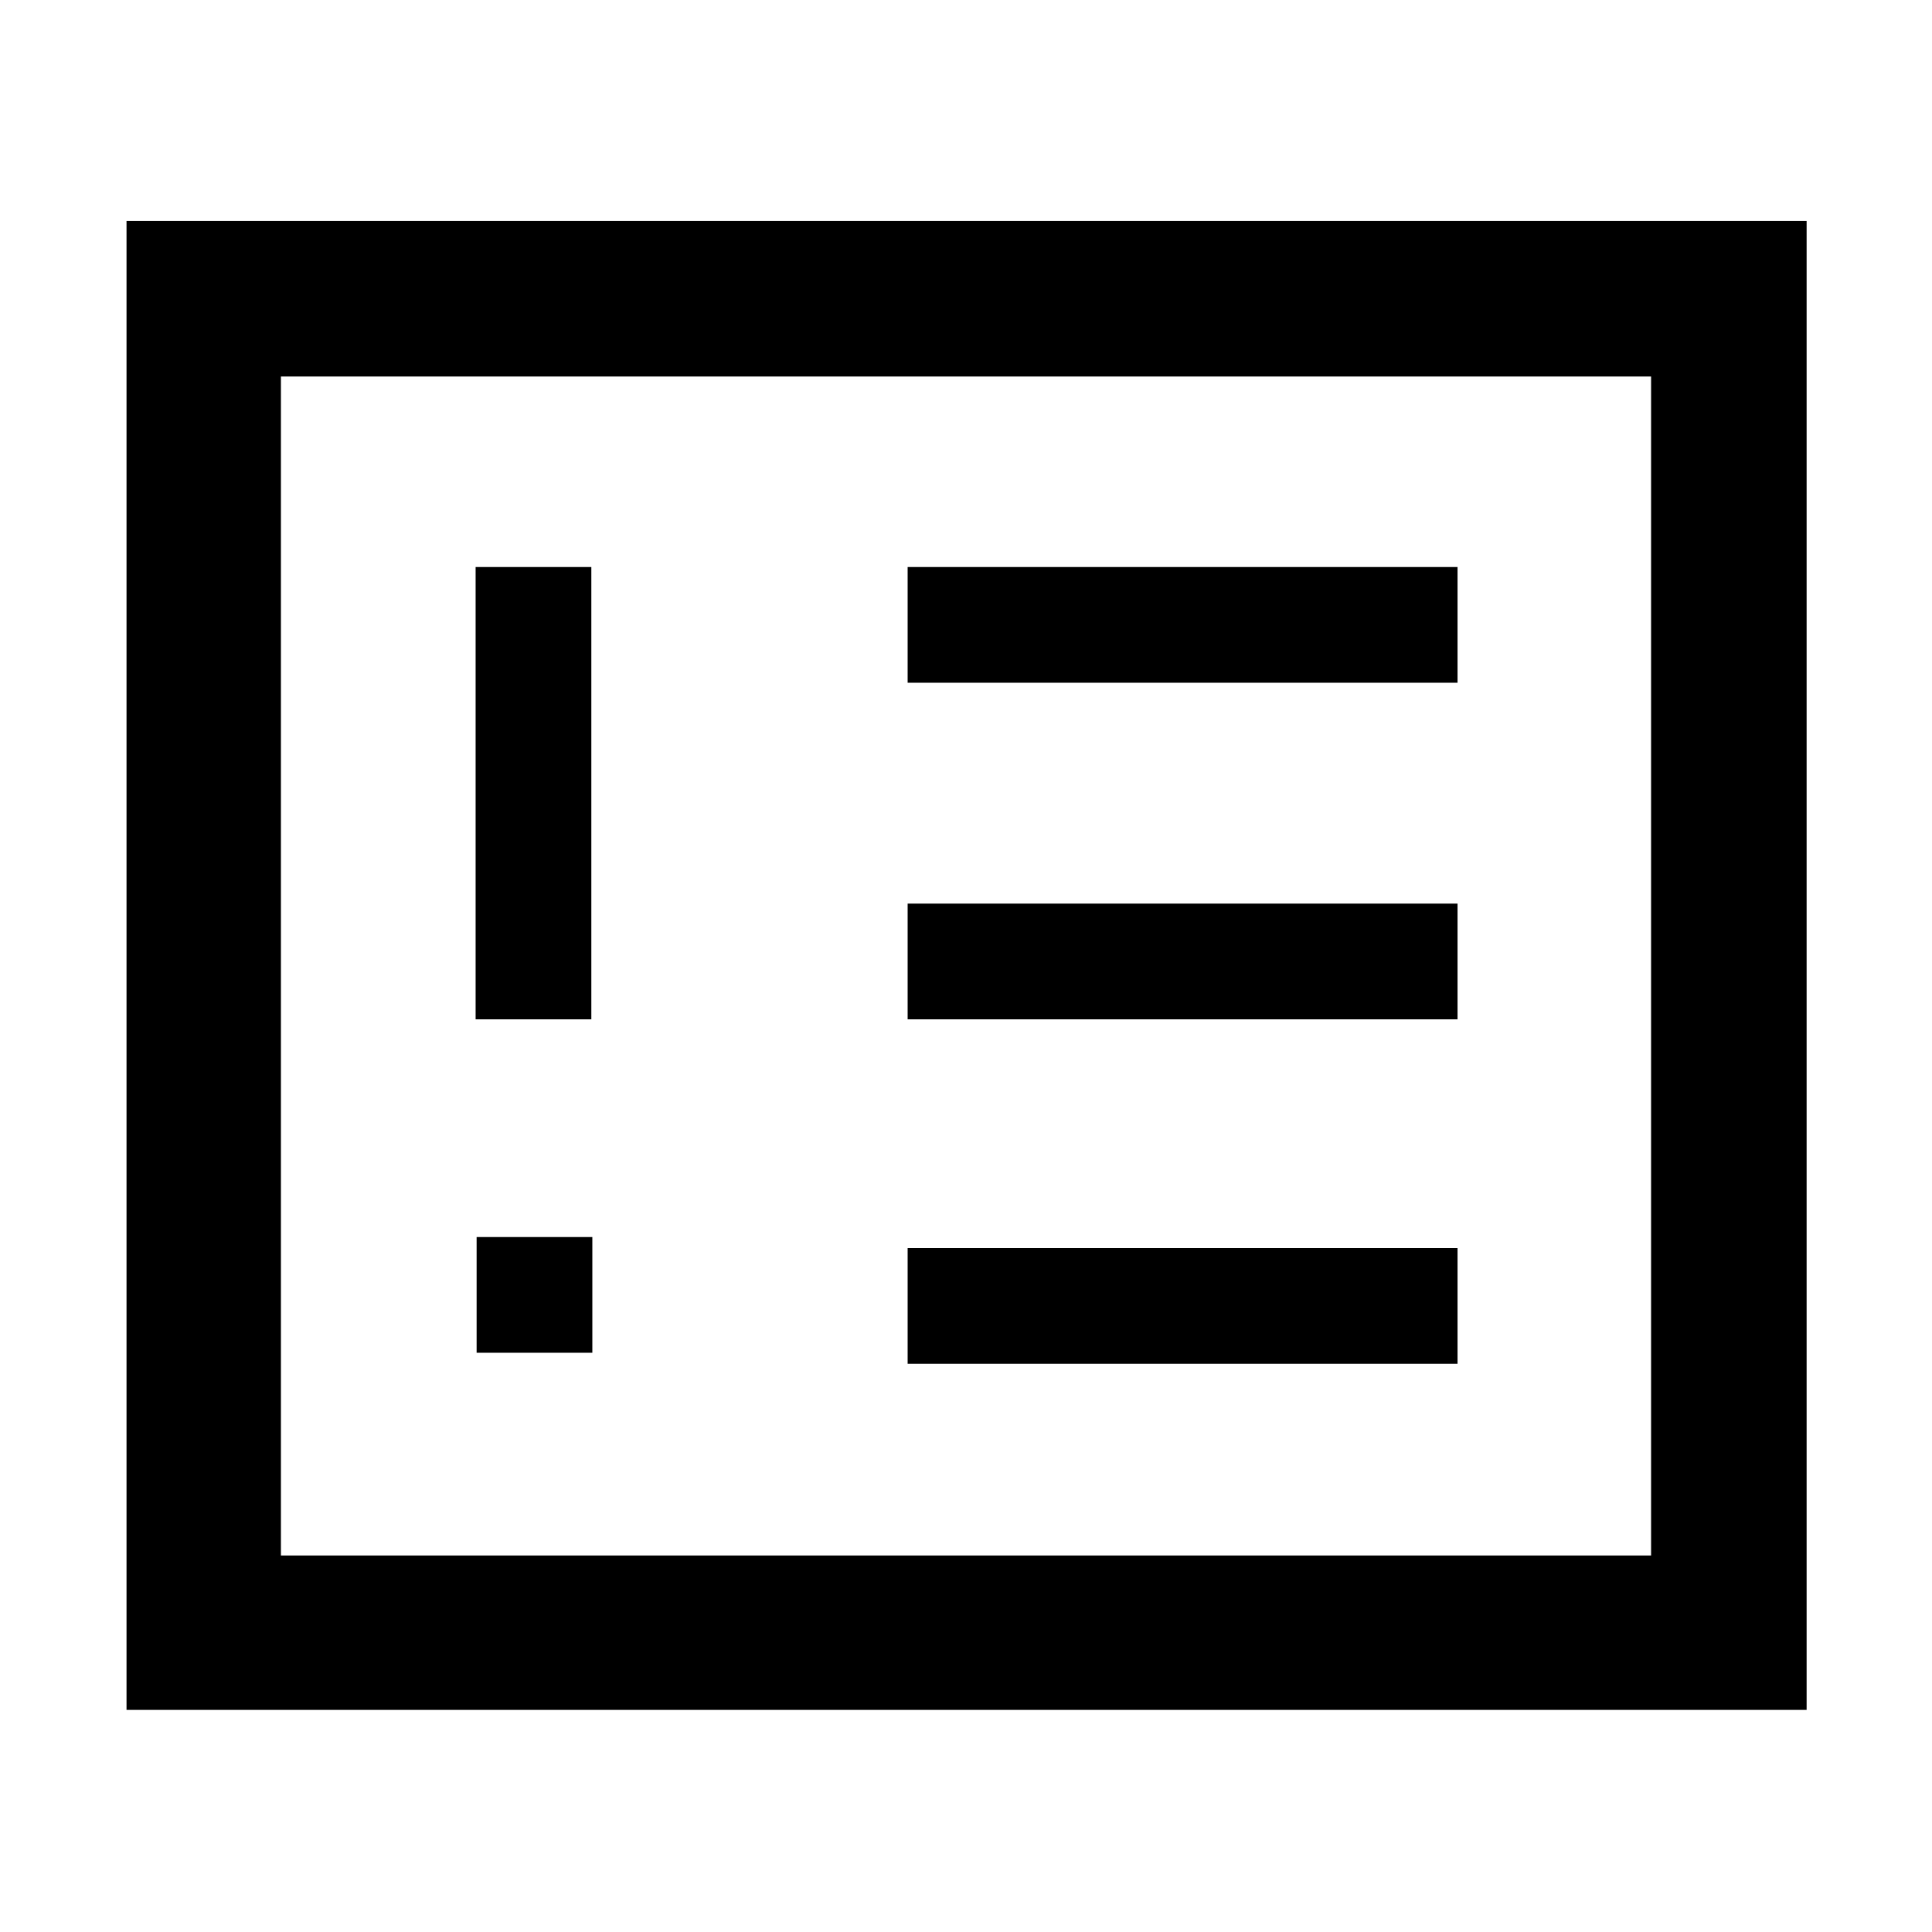<svg xmlns="http://www.w3.org/2000/svg" height="48" viewBox="0 -960 960 960" width="48"><path d="M236.83-287.83h57.5v-57.5h-57.5v57.5Zm-.5-165.67h57.5v-224.74h-57.5v224.74ZM451-282.33h273.24v-57.5H451v57.5Zm0-171.17h273.24V-511H451v57.5Zm0-167.24h273.24v-57.5H451v57.5ZM62.87-110.37V-850.2H897.7v739.83H62.87Zm76.72-76.72h680.82v-585.82H139.59v585.82Zm0 0v-585.82 585.82Z"/></svg>